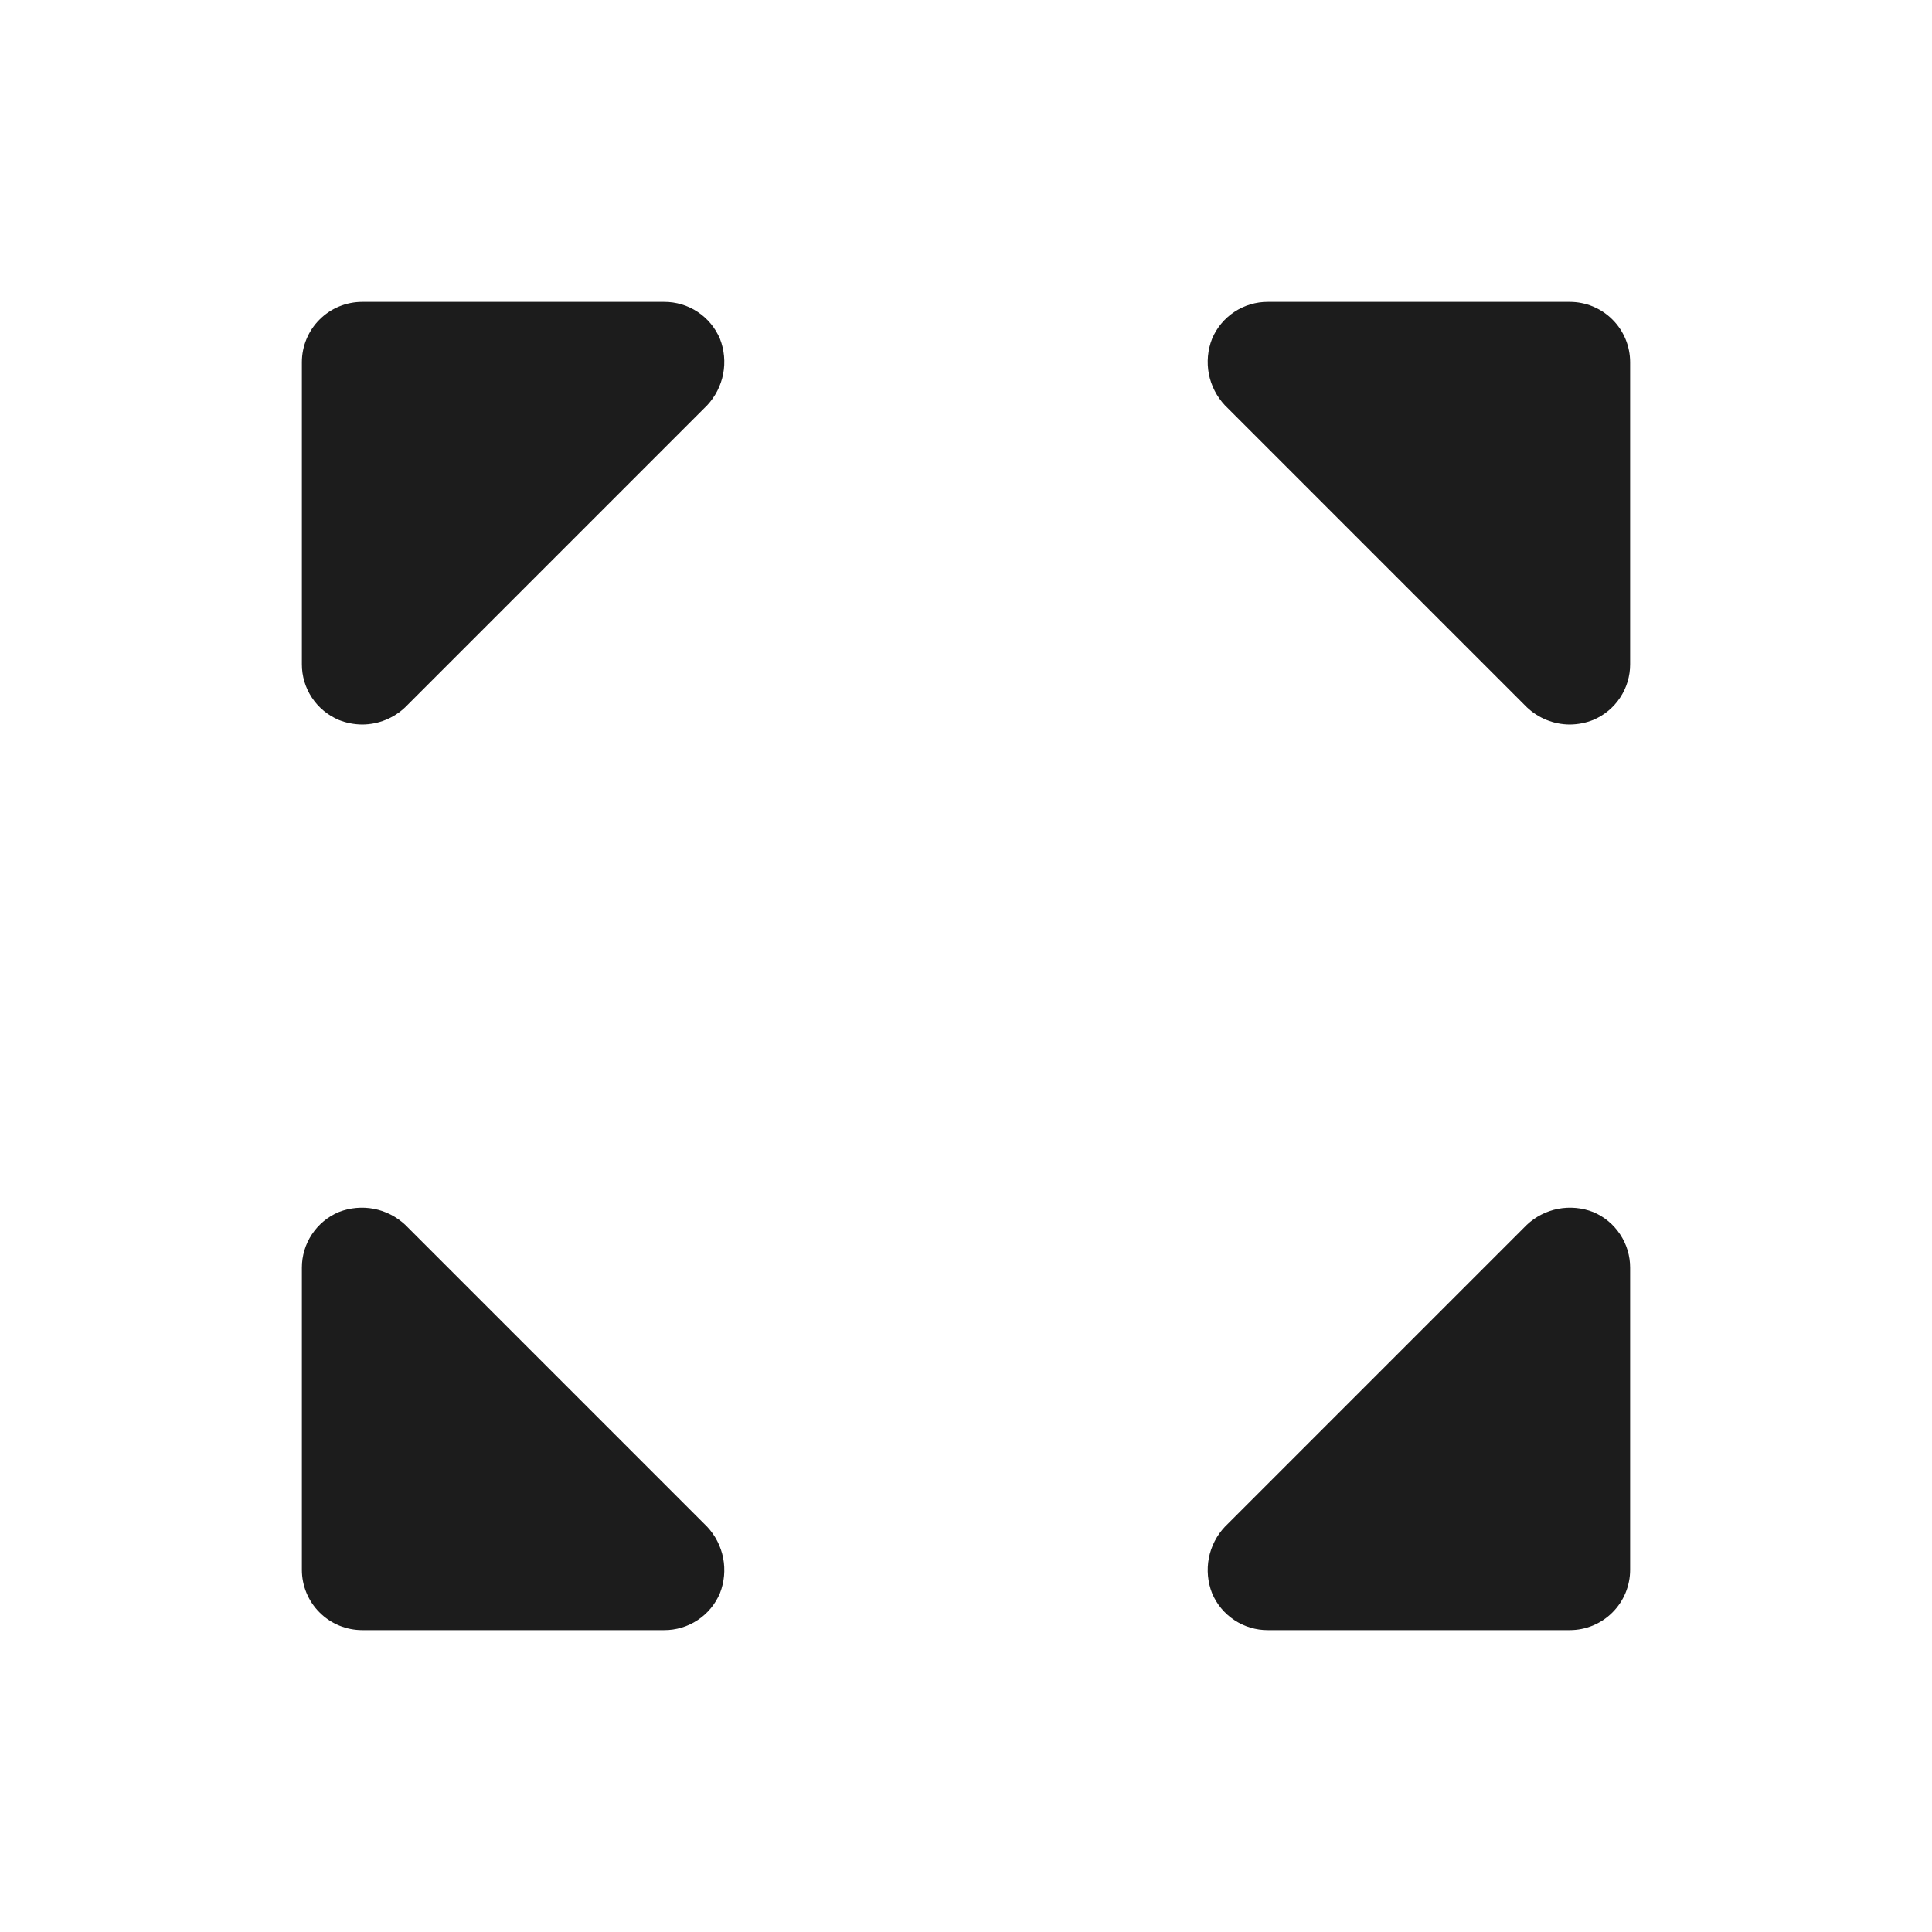 <svg width="32" height="32" viewBox="0 0 32 32" fill="none" xmlns="http://www.w3.org/2000/svg">
<path d="M27 6V11C27.001 11.197 26.943 11.391 26.834 11.555C26.725 11.72 26.57 11.848 26.387 11.925C26.264 11.974 26.133 11.999 26 12C25.735 11.999 25.48 11.896 25.288 11.713L20.288 6.713C20.152 6.568 20.06 6.388 20.022 6.193C19.985 5.999 20.003 5.797 20.075 5.613C20.151 5.431 20.28 5.275 20.445 5.166C20.609 5.057 20.803 4.999 21 5H26C26.265 5 26.52 5.105 26.707 5.293C26.895 5.48 27 5.735 27 6ZM6.713 20.288C6.568 20.152 6.388 20.06 6.193 20.022C5.999 19.985 5.797 20.003 5.613 20.075C5.431 20.151 5.275 20.28 5.166 20.445C5.057 20.609 4.999 20.803 5 21V26C5 26.265 5.105 26.52 5.293 26.707C5.48 26.895 5.735 27 6 27H11C11.197 27.001 11.391 26.943 11.555 26.834C11.72 26.725 11.848 26.57 11.925 26.387C11.997 26.203 12.015 26.002 11.978 25.807C11.94 25.612 11.848 25.432 11.713 25.288L6.713 20.288ZM26.387 20.075C26.203 20.003 26.002 19.985 25.807 20.022C25.612 20.06 25.432 20.152 25.288 20.288L20.288 25.288C20.152 25.432 20.06 25.612 20.022 25.807C19.985 26.002 20.003 26.203 20.075 26.387C20.151 26.57 20.28 26.725 20.445 26.834C20.609 26.943 20.803 27.001 21 27H26C26.265 27 26.52 26.895 26.707 26.707C26.895 26.52 27 26.265 27 26V21C27.001 20.803 26.943 20.609 26.834 20.445C26.725 20.28 26.57 20.151 26.387 20.075ZM11 5H6C5.735 5 5.48 5.105 5.293 5.293C5.105 5.48 5 5.735 5 6V11C4.999 11.197 5.057 11.391 5.166 11.555C5.275 11.72 5.431 11.848 5.613 11.925C5.736 11.974 5.867 11.999 6 12C6.266 11.999 6.521 11.896 6.713 11.713L11.713 6.713C11.848 6.568 11.94 6.388 11.978 6.193C12.015 5.999 11.997 5.797 11.925 5.613C11.848 5.431 11.72 5.275 11.555 5.166C11.391 5.057 11.197 4.999 11 5Z" fill="#1C1C1C"/>
</svg>

